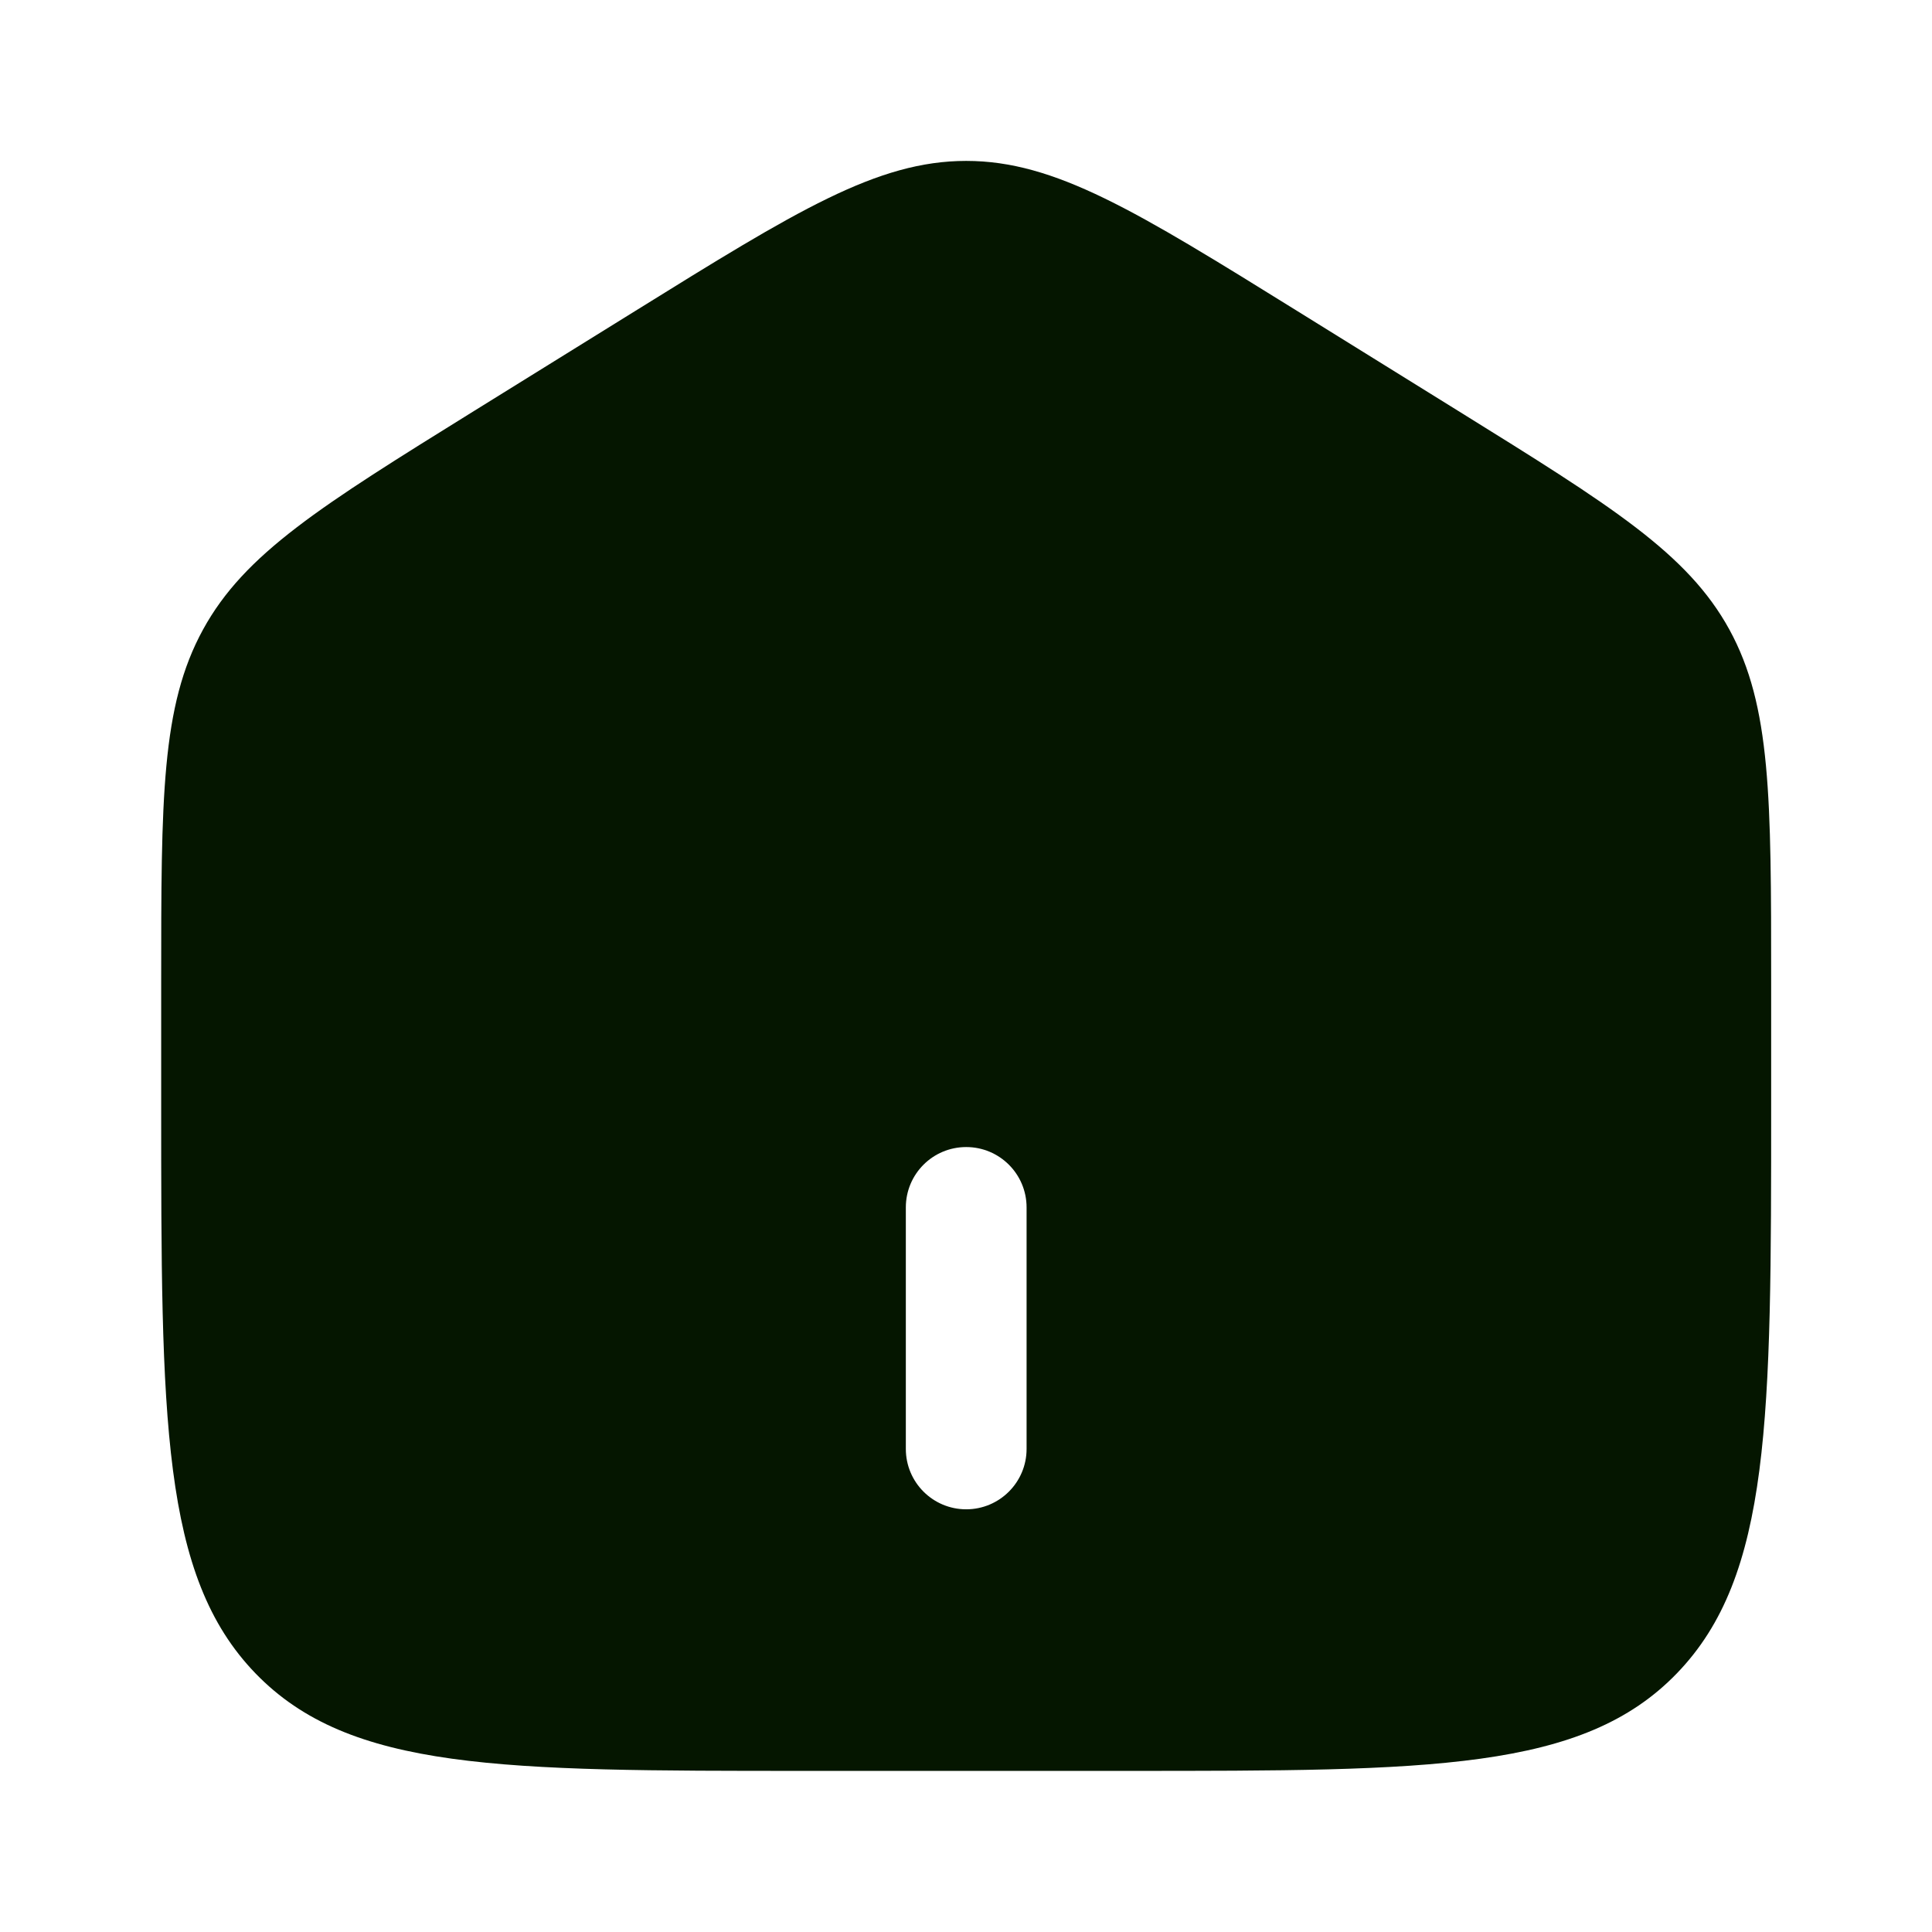 <svg width="28" height="28" viewBox="0 0 28 28" fill="none" xmlns="http://www.w3.org/2000/svg">
<path fill-rule="evenodd" clip-rule="evenodd" d="M2.942 9.125C2.336 10.232 2.336 11.567 2.336 14.237V16.011C2.336 20.562 2.336 22.838 3.703 24.252C5.07 25.665 7.269 25.665 11.669 25.665H16.336C20.736 25.665 22.936 25.665 24.302 24.252C25.669 22.838 25.669 20.562 25.669 16.011V14.237C25.669 11.567 25.669 10.232 25.064 9.125C24.458 8.019 23.351 7.332 21.138 5.958L18.805 4.51C16.465 3.058 15.295 2.332 14.003 2.332C12.71 2.332 11.54 3.058 9.201 4.51L6.867 5.958C4.654 7.332 3.547 8.019 2.942 9.125ZM13.128 20.999C13.128 21.482 13.519 21.874 14.003 21.874C14.486 21.874 14.878 21.482 14.878 20.999V17.499C14.878 17.015 14.486 16.624 14.003 16.624C13.519 16.624 13.128 17.015 13.128 17.499V20.999Z" fill="#051600"/>
</svg>
